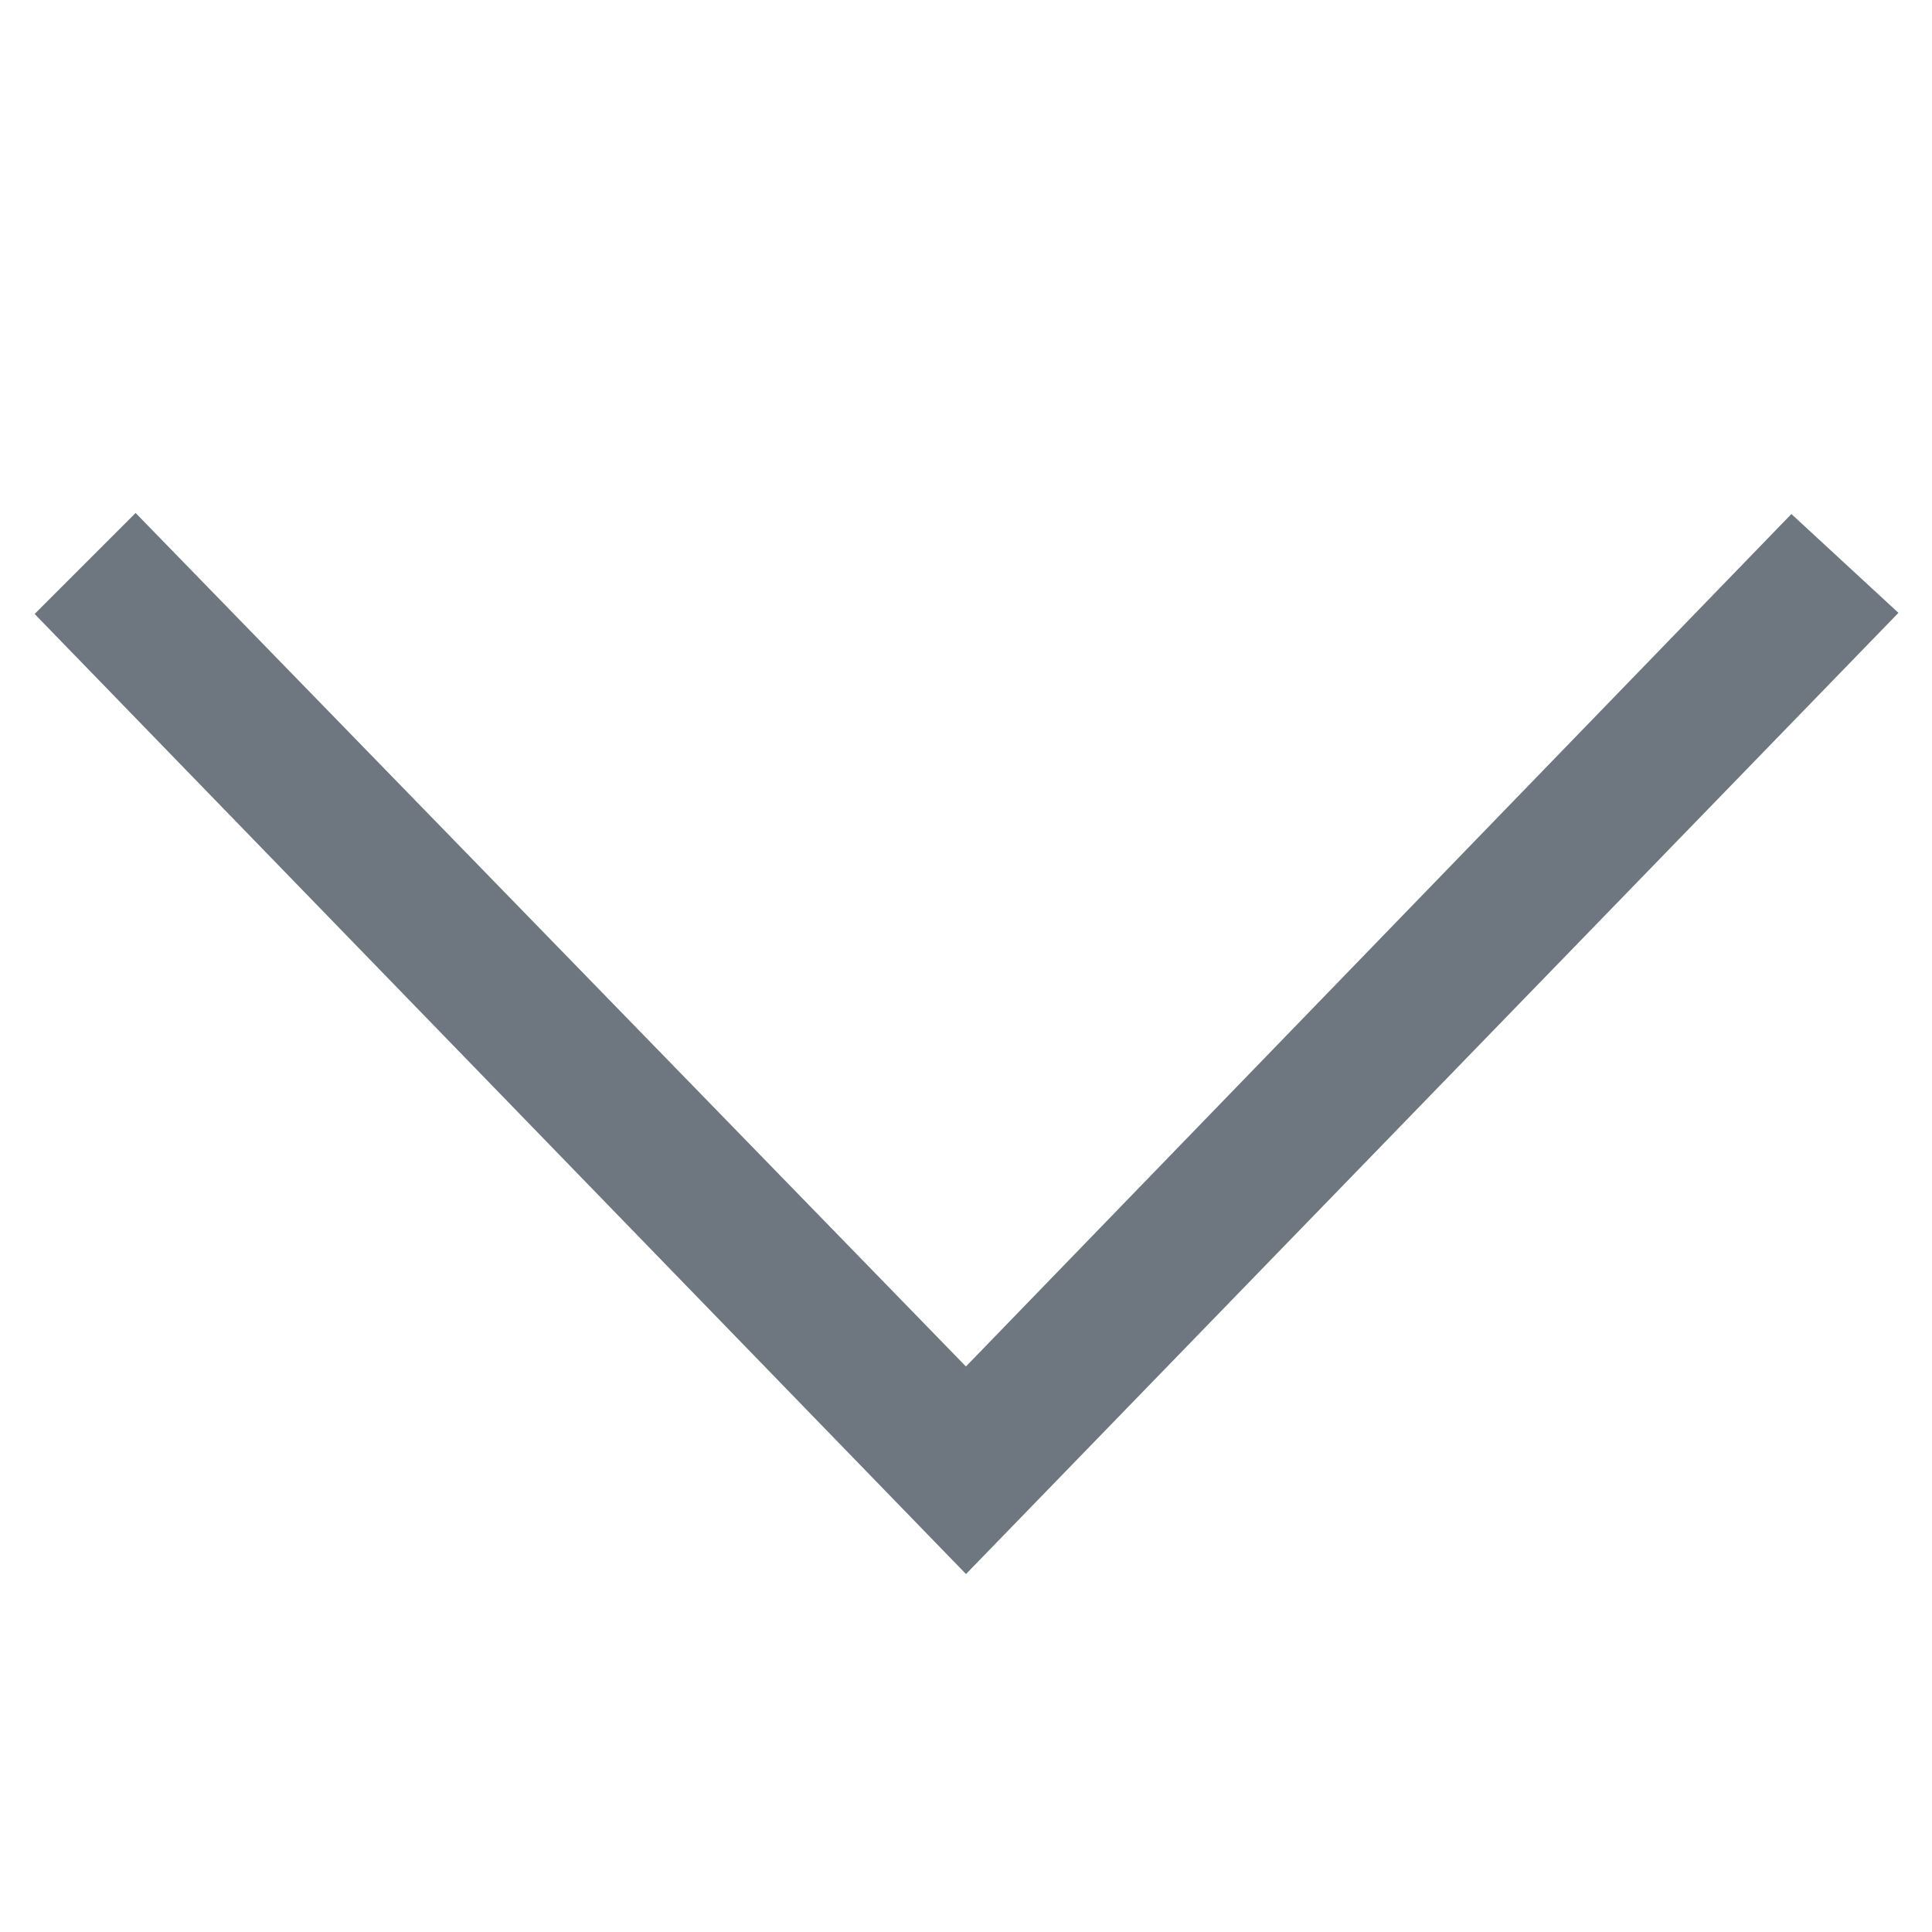 <?xml version="1.0" encoding="utf-8"?>
<!-- Generator: Adobe Illustrator 21.0.0, SVG Export Plug-In . SVG Version: 6.00 Build 0)  -->
<svg version="1.1" id="Layer_1" xmlns="http://www.w3.org/2000/svg" xmlns:xlink="http://www.w3.org/1999/xlink" x="0px" y="0px"
	 viewBox="0 0 50 50" style="enable-background:new 0 0 50 50;" xml:space="preserve">
<style type="text/css">
	.st0{fill:#6E777F;stroke:#6E777F;stroke-width:2;stroke-miterlimit:10;}
</style>
<title>thin-down</title>
<path class="st0" d="M47.7,15.9L25,39.3L2.3,15.9l1.2-1.2L25,36.8l21.4-22.1L47.7,15.9z"/>
</svg>
